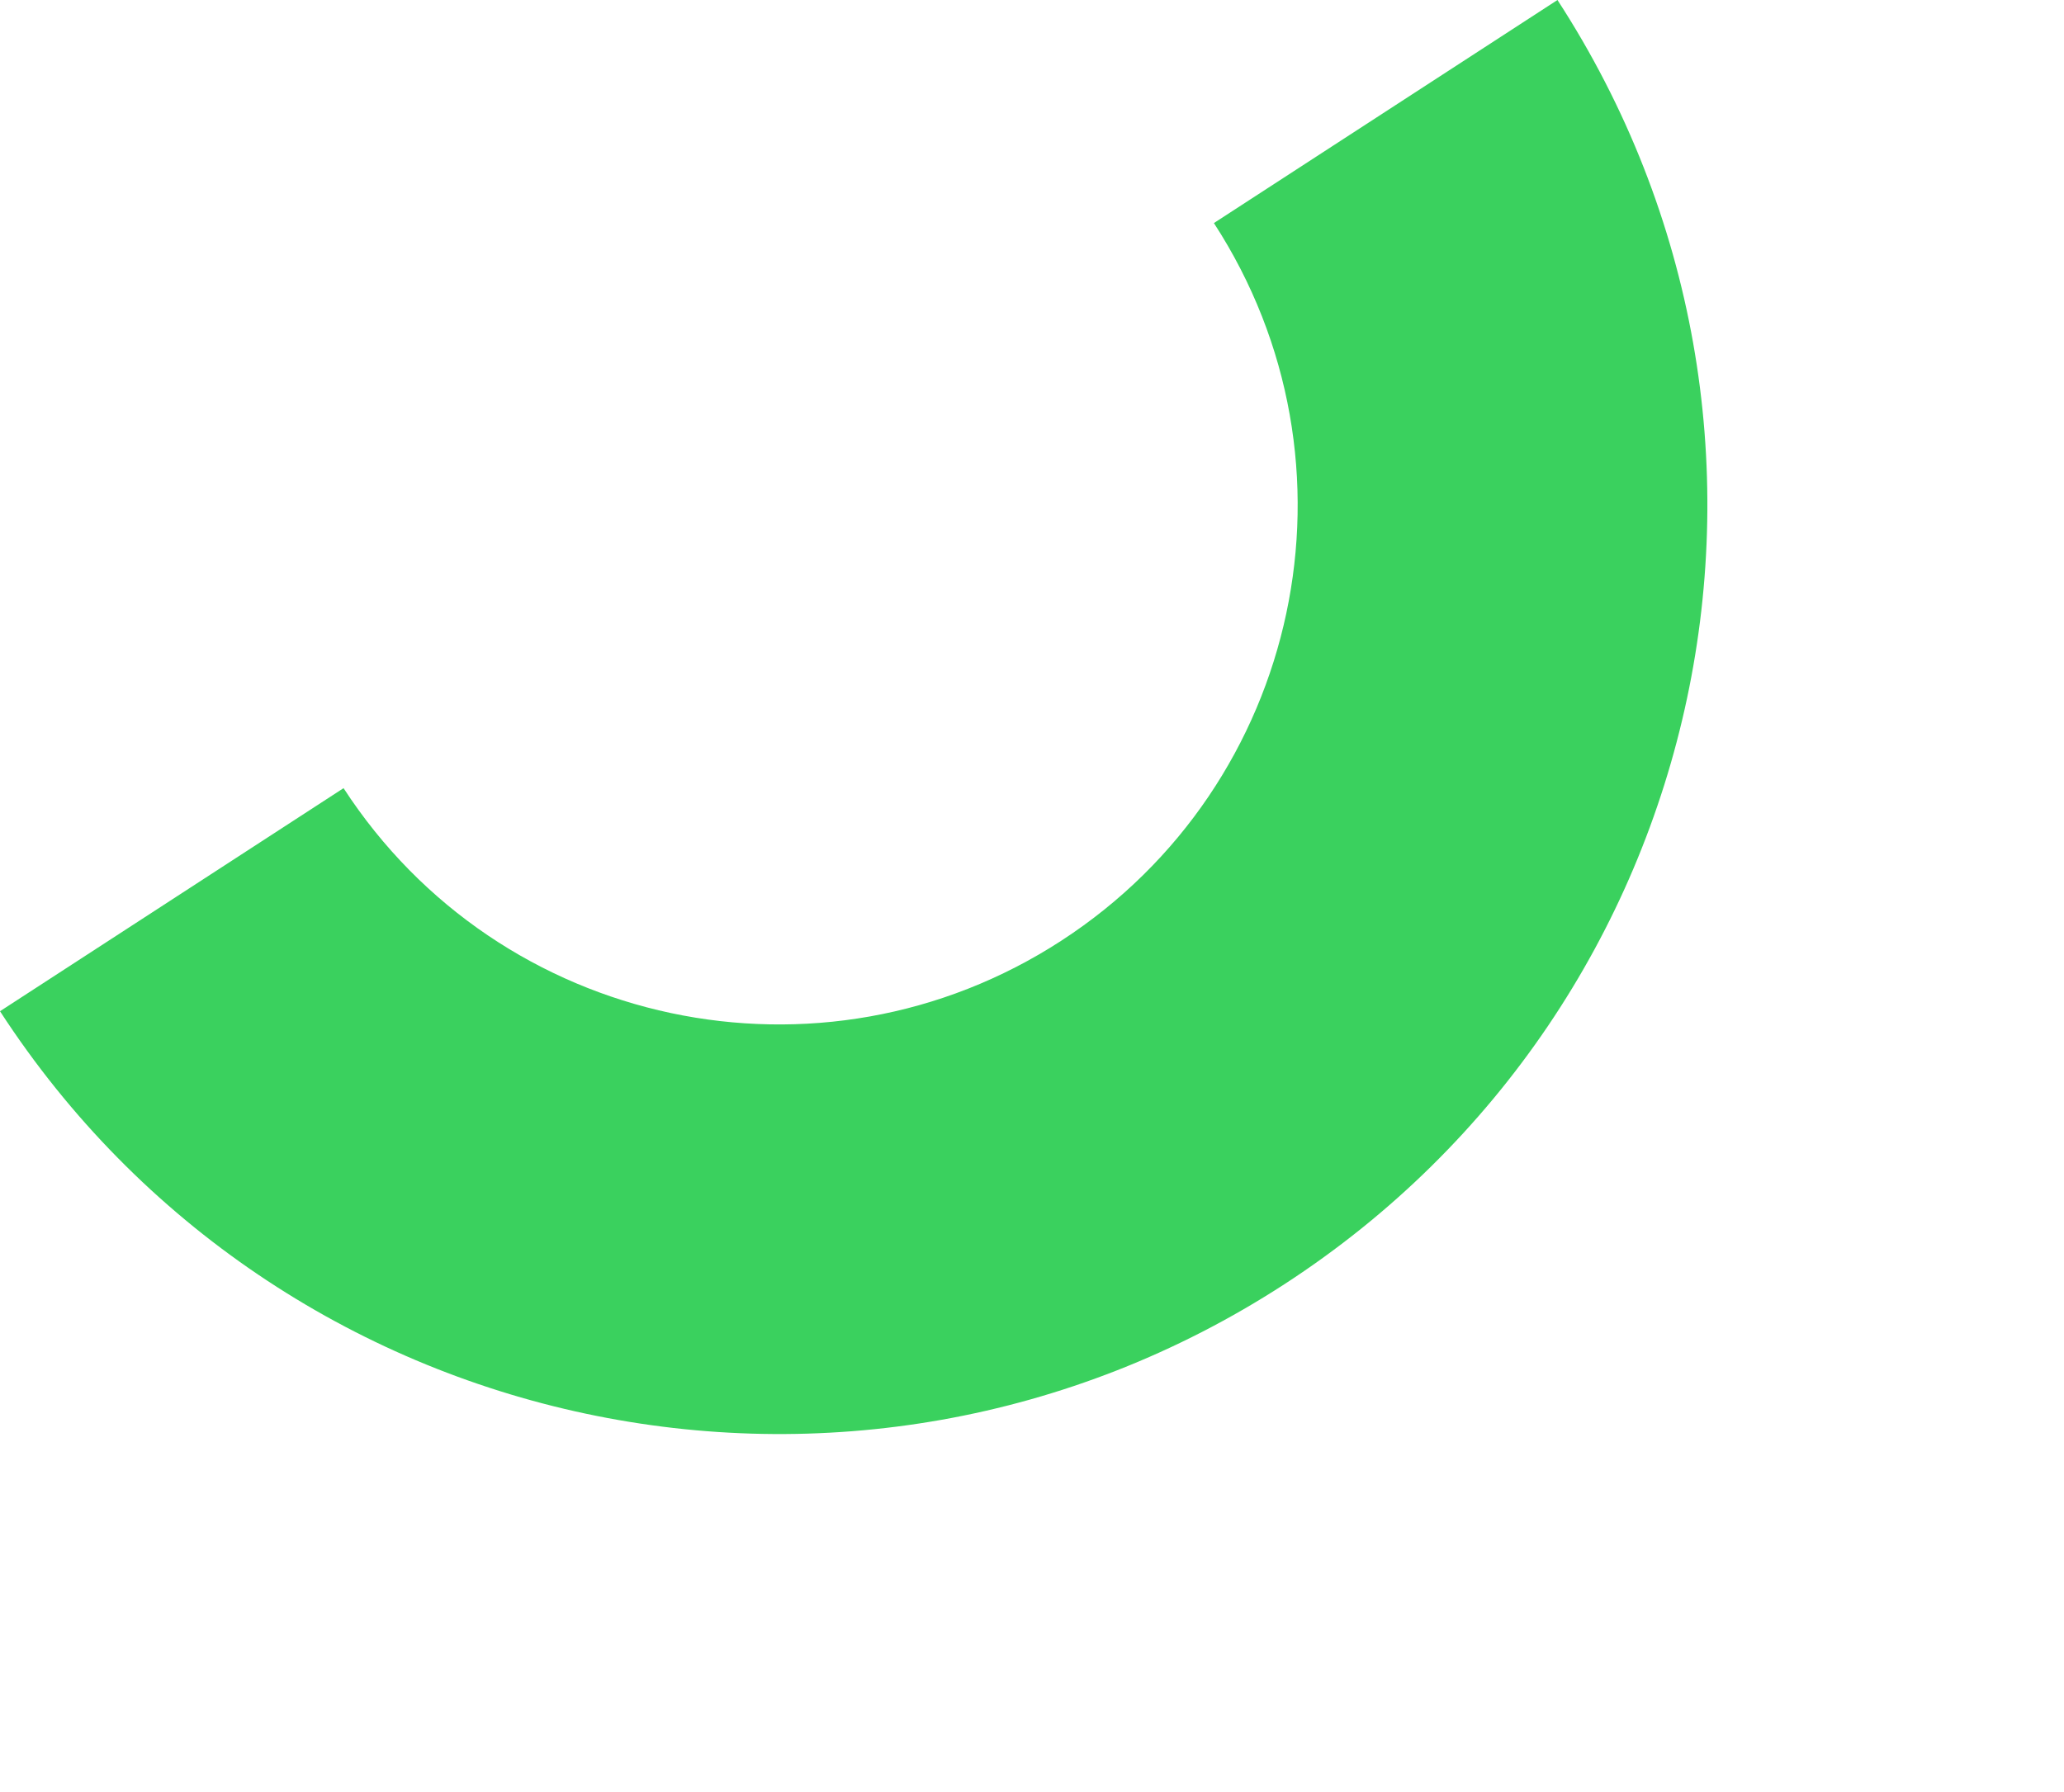 <svg width="167" height="145" viewBox="0 0 167 145" fill="none" xmlns="http://www.w3.org/2000/svg">
<path fill-rule="evenodd" clip-rule="evenodd" d="M85.874 76.128C105.32 63.5 110.847 37.498 98.218 18.052L126.016 -0C148.614 34.798 138.724 81.327 103.926 103.926C69.127 126.524 22.598 116.634 -0 81.836L27.797 63.784C40.426 83.23 66.427 88.757 85.874 76.128Z" fill="#3AD15E"/>
</svg>
